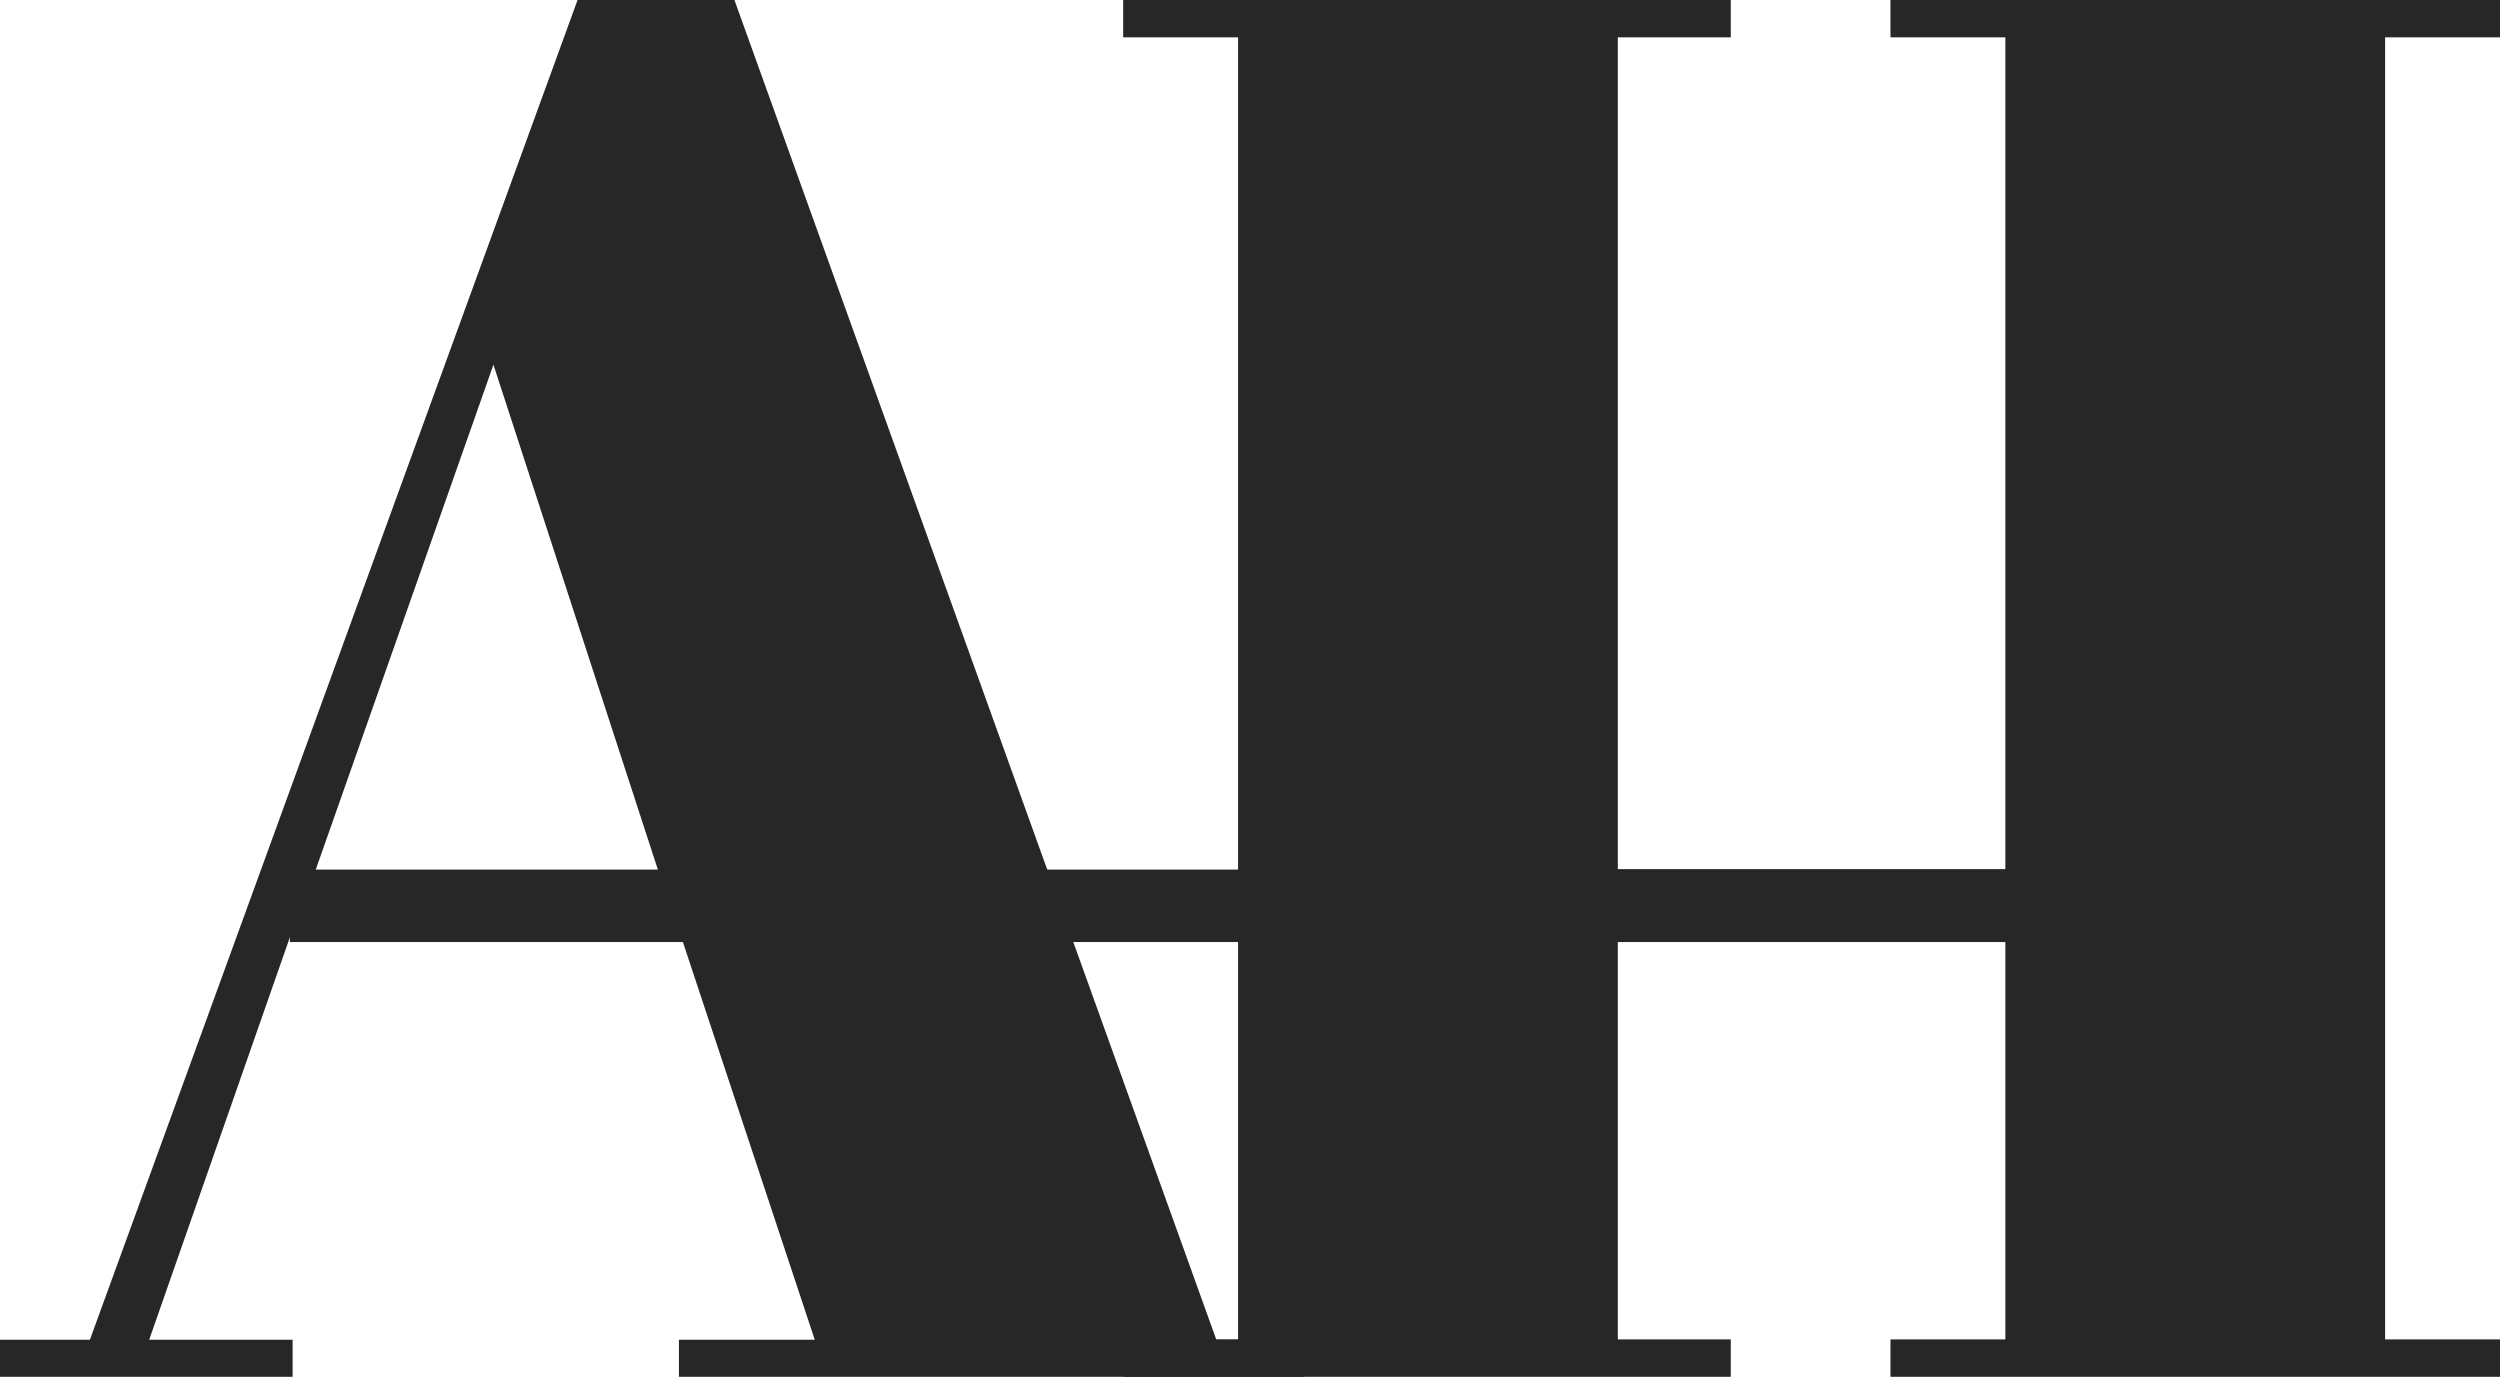 <svg xmlns="http://www.w3.org/2000/svg" width="70" height="39"><g fill="#272727" fill-rule="evenodd"><path fill-rule="nonzero" d="m22.813 37.513-3.91-11.794H8.3L4.177 37.513h4.016v1.038H0v-1.038h2.517L16.172 0h4.392l13.494 37.513h2.464v1.038H19.01v-1.038h3.802Zm-8.997-27.302L8.782 24.517h9.693l-4.659-14.306Z"/><path fill-rule="nonzero" d="M31.449 0h17.013v1.046h-3.163v23.291H56.15V1.046h-3.217V0H70v1.046h-3.217v36.458H70v1.047H52.933v-1.047h3.217V25.769H45.299v11.735h3.163v1.047H31.449v-1.047h3.217V1.046h-3.217z"/><path d="M8.116 24.348h48.696v2.029H8.116z"/></g></svg>